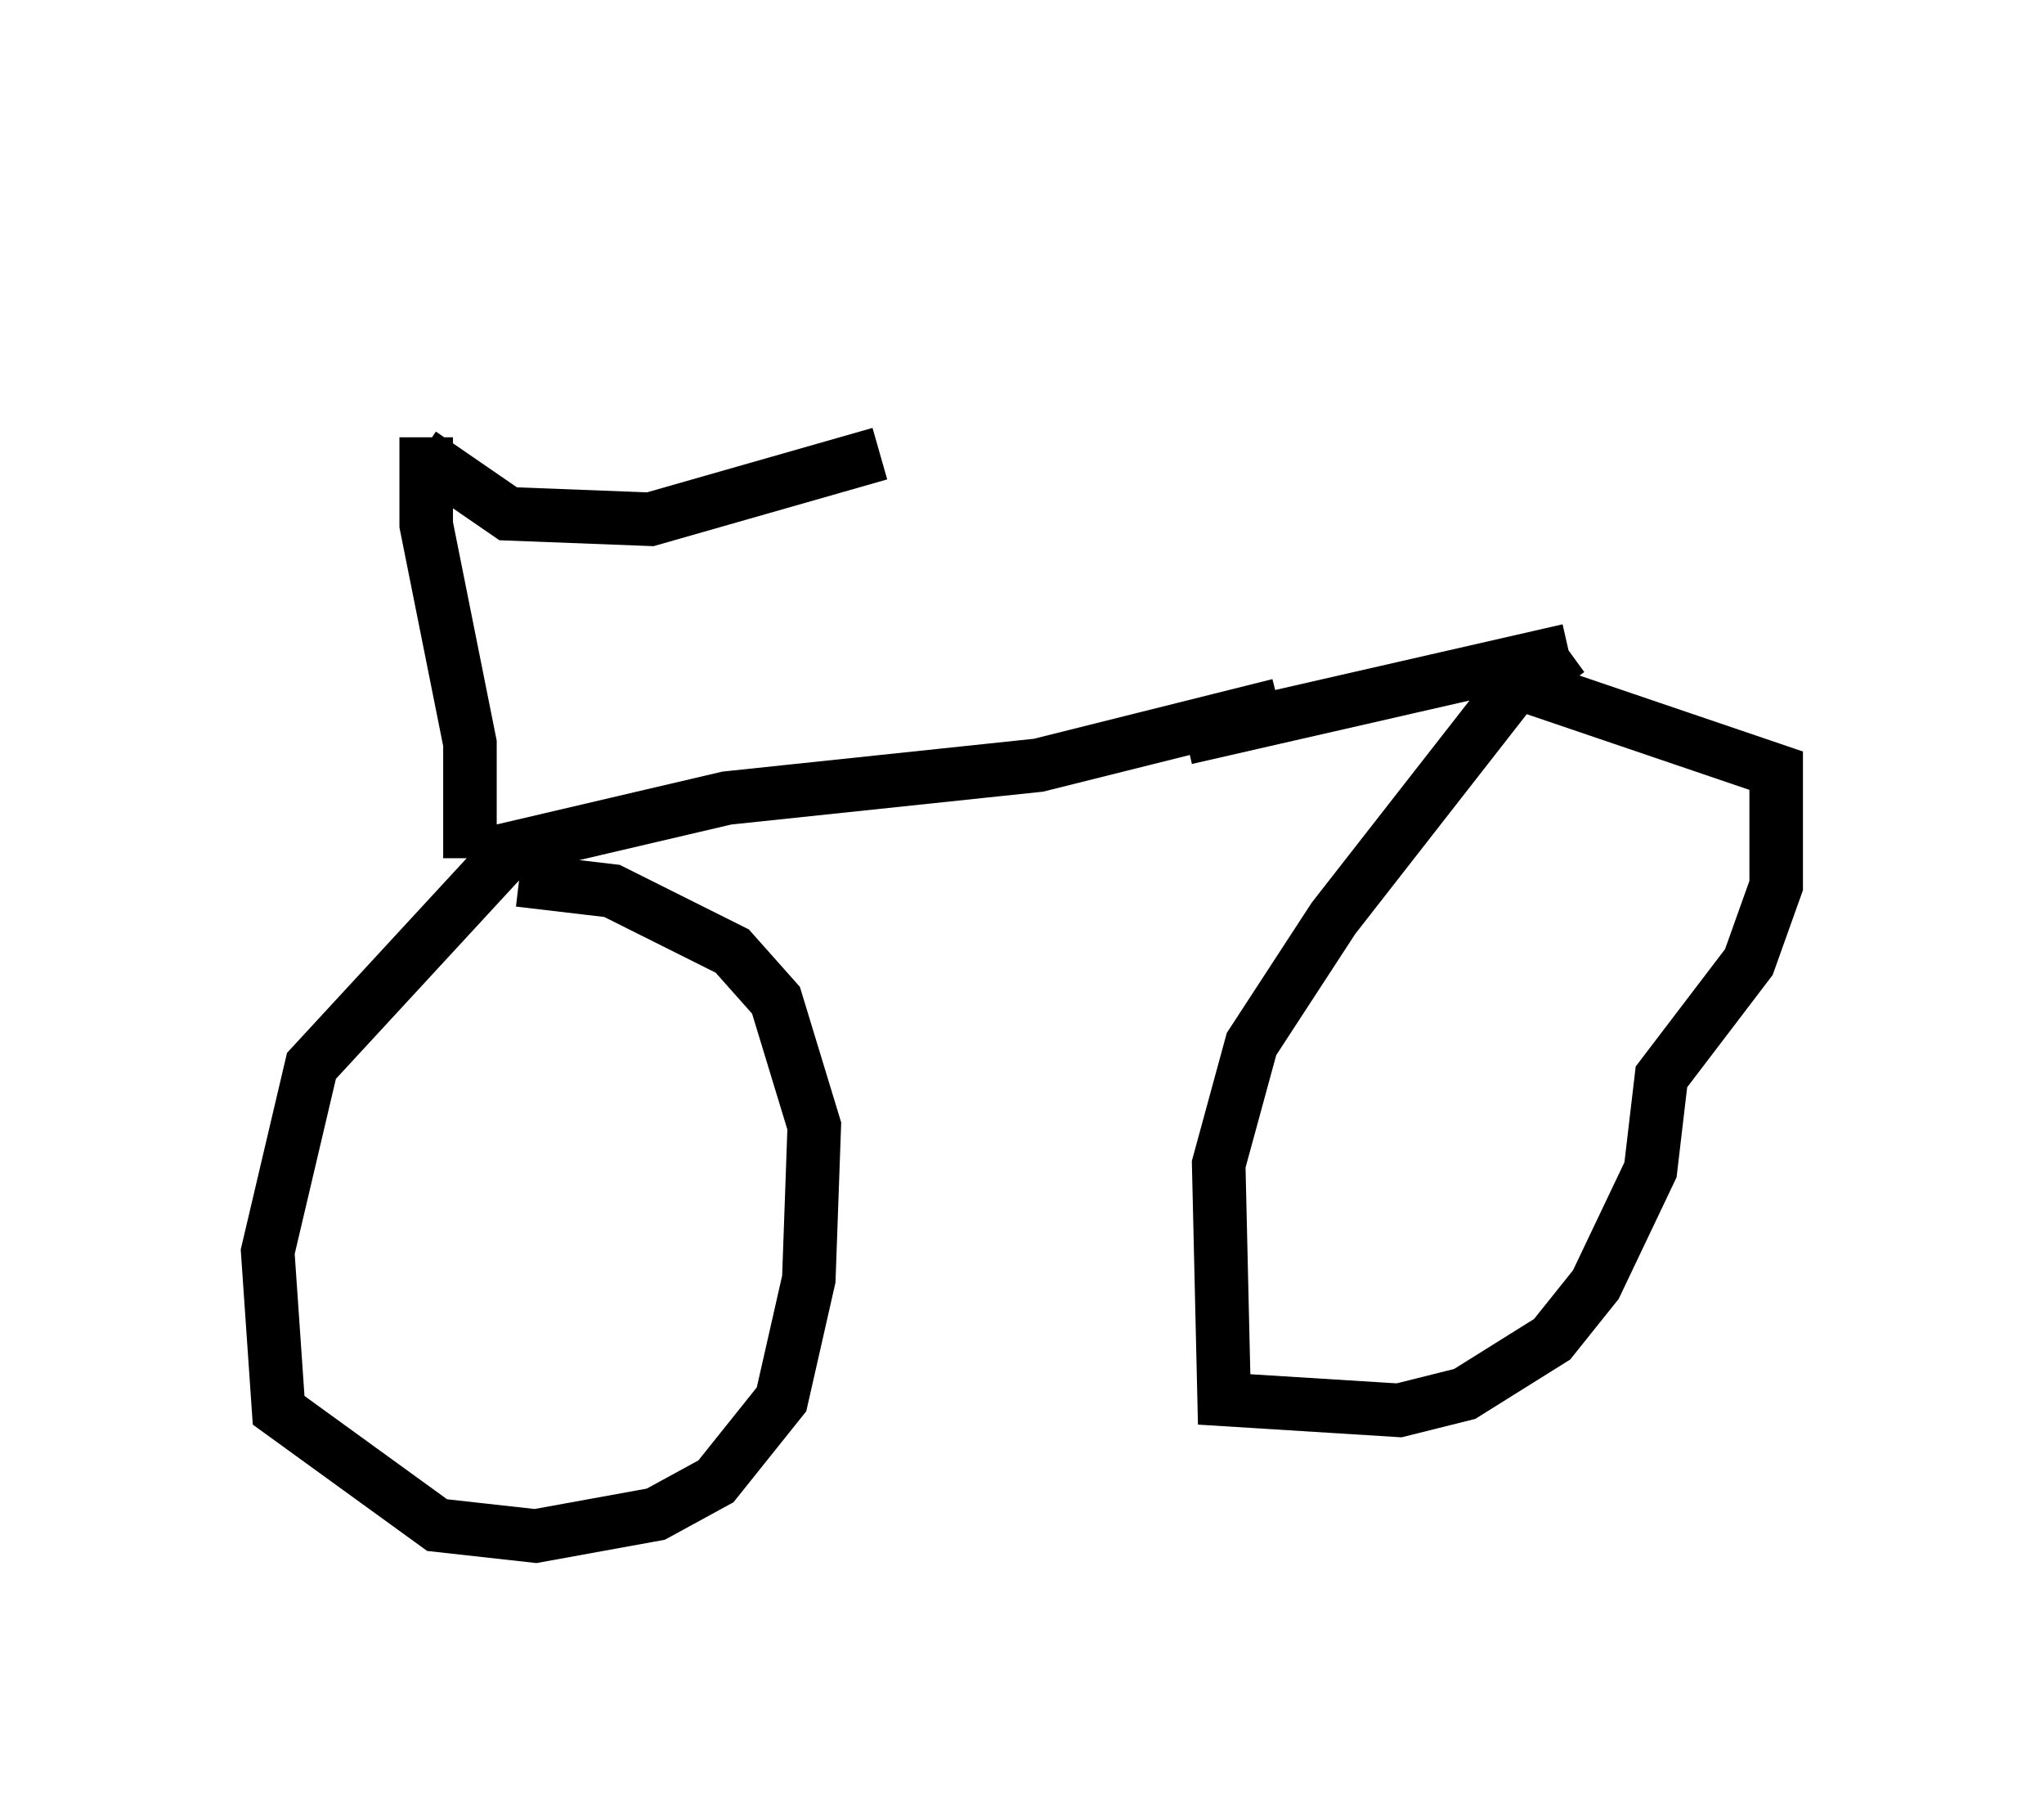 <?xml version="1.0" encoding="utf-8" ?>
<svg baseProfile="full" height="33.684" version="1.1" width="38.175" xmlns="http://www.w3.org/2000/svg" xmlns:ev="http://www.w3.org/2001/xml-events" xmlns:xlink="http://www.w3.org/1999/xlink"><defs /><rect fill="white" height="33.684" width="38.175" x="0" y="0" /><path d="M10.308, 5 m-2.45, 3.471 l1.633, 1.123 2.654, 0.102 l4.288, -1.225 m-8.473, -0.306 l0.0, 1.633 0.817, 4.083 l0.0, 2.144 m0.0, 0.0 l4.798, -1.123 5.819, -0.613 l4.492, -1.123 m-14.394, 2.756 l-3.675, 3.981 -0.817, 3.471 l0.204, 2.96 2.96, 2.144 l1.838, 0.204 2.246, -0.408 l1.123, -0.613 1.225, -1.531 l0.51, -2.246 0.102, -2.858 l-0.715, -2.348 -0.817, -0.919 l-2.246, -1.123 -1.735, -0.204 m12.454, -2.654 l7.146, -1.633 m0.0, 0.0 l-1.123, 0.817 -3.267, 4.185 l-1.531, 2.348 -0.613, 2.246 l0.102, 4.39 3.267, 0.204 l1.225, -0.306 1.633, -1.021 l0.817, -1.021 1.021, -2.144 l0.204, -1.735 1.633, -2.144 l0.51, -1.429 0.0, -2.144 l-5.104, -1.735 " fill="none" stroke="black" stroke-width="1" /></svg>